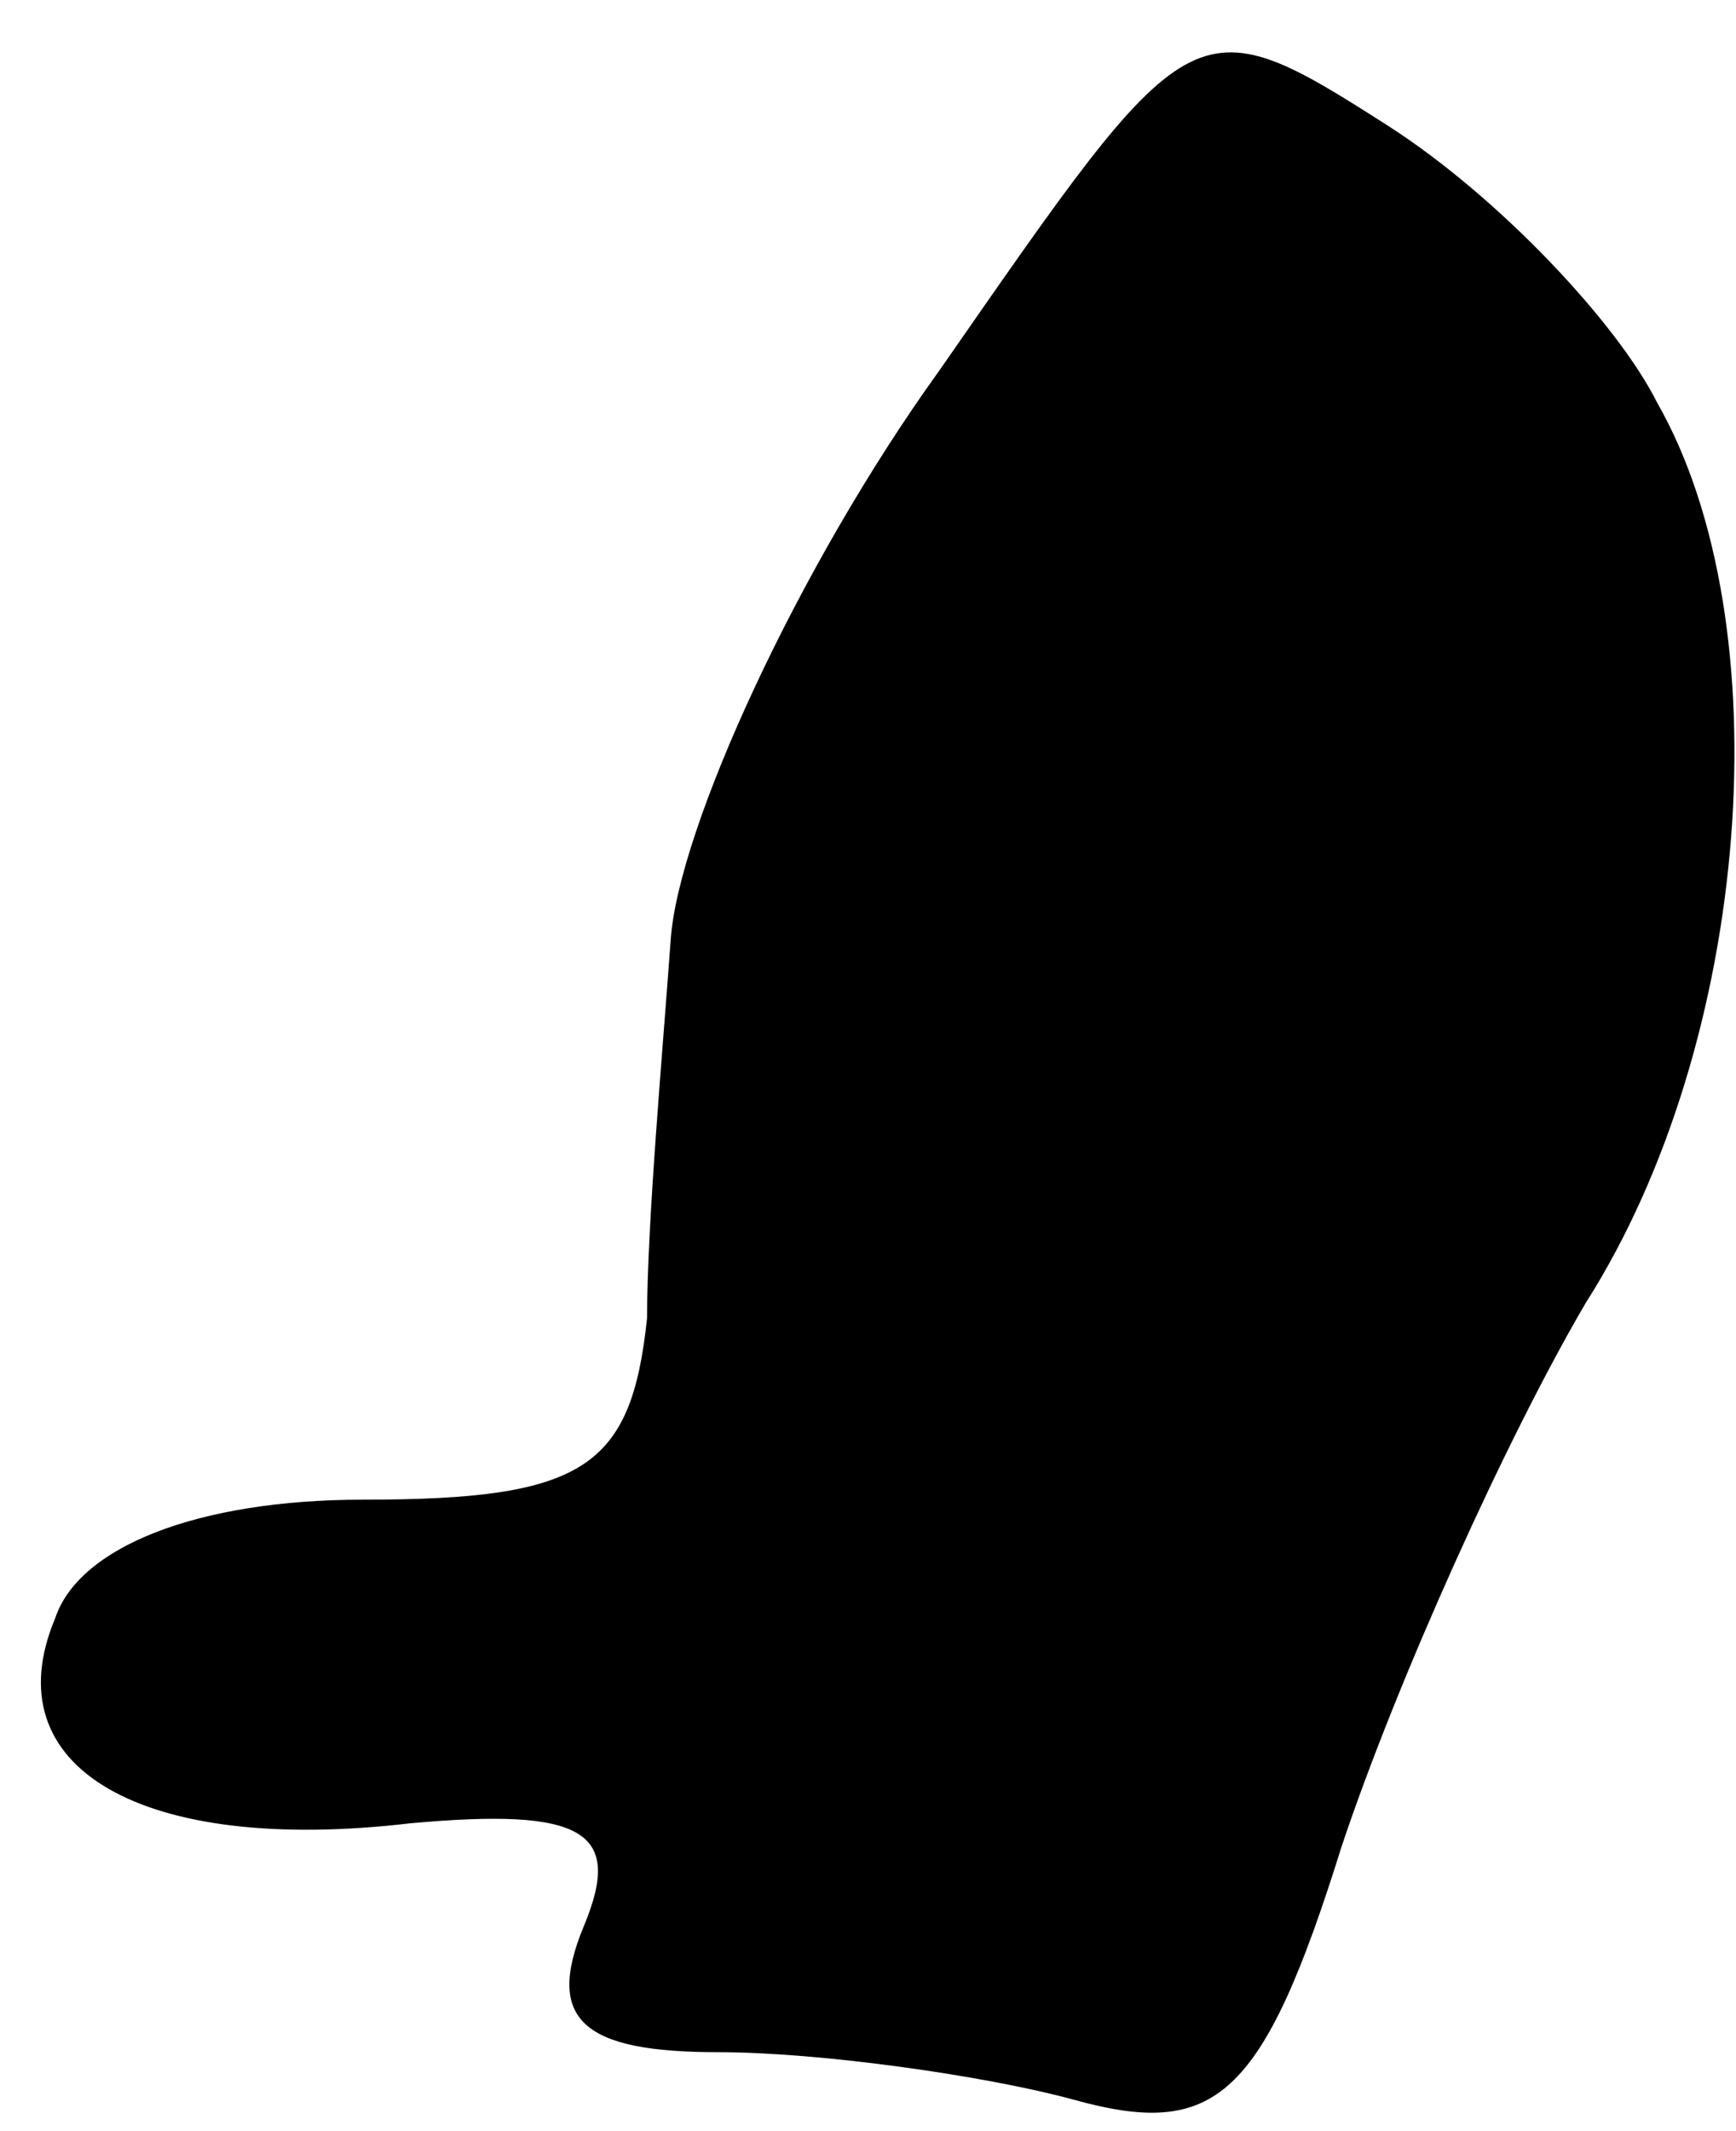 <?xml version="1.0" standalone="no"?>
<!DOCTYPE svg PUBLIC "-//W3C//DTD SVG 20010904//EN"
 "http://www.w3.org/TR/2001/REC-SVG-20010904/DTD/svg10.dtd">
<svg version="1.0" xmlns="http://www.w3.org/2000/svg"
 width="22pt" height="27pt" viewBox="0 0 22 27"
 preserveAspectRatio="xMidYMid meet">
<g transform="translate(0,27) scale(0.1,-0.1)"
fill="#000000" stroke="none">
<path fill="#000000" stroke="none" d="M119 223 c-18 -25 -33 -58 -34 -72 -1
-14 -3 -36 -3 -48 -2 -19 -8 -23 -36 -23 -21 0 -36 -6 -39 -15 -8 -19 11 -30
45 -26 22 2 27 -1 22 -13 -5 -12 0 -16 17 -16 13 0 34 -3 45 -6 18 -5 24 0 34
32 7 21 21 52 31 69 21 33 25 86 9 114 -5 10 -20 26 -34 35 -25 16 -25 15 -57
-31z"/>
</g>
</svg>
